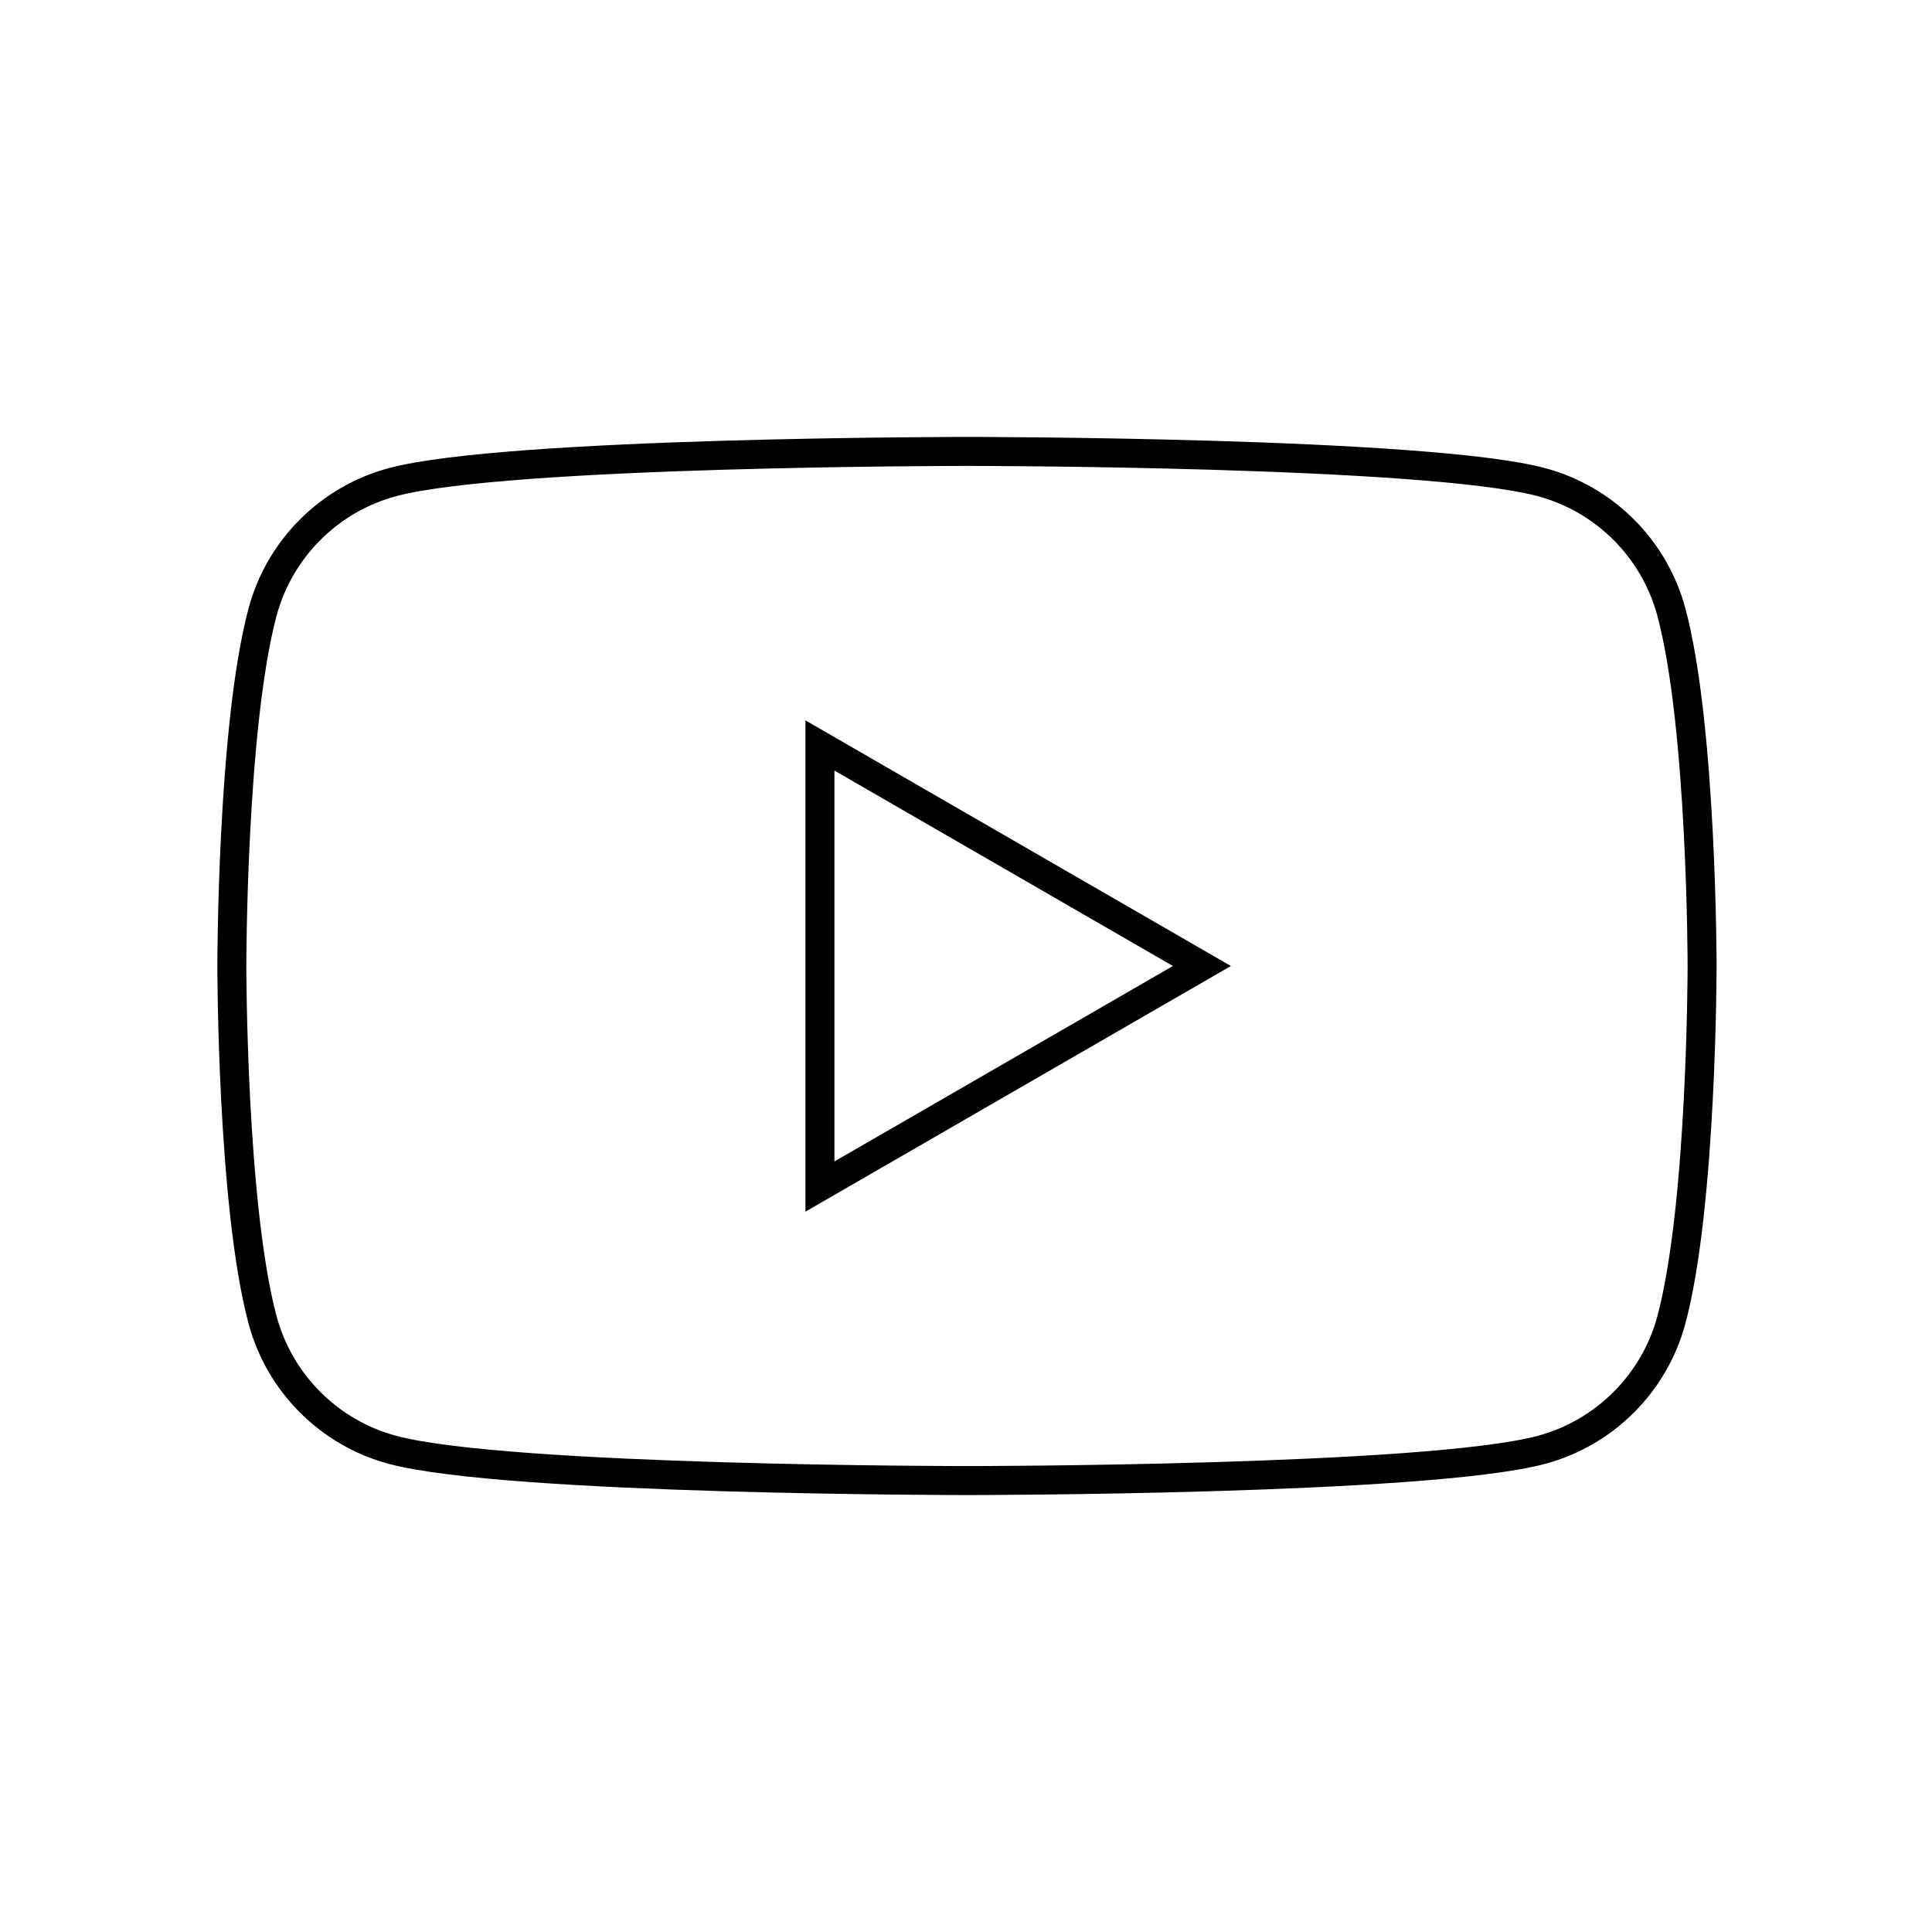 <?xml version="1.0" encoding="utf-8"?>
<!-- Generator: Adobe Illustrator 25.0.0, SVG Export Plug-In . SVG Version: 6.00 Build 0)  -->
<svg version="1.1" id="Layer_1" xmlns="http://www.w3.org/2000/svg" xmlns:xlink="http://www.w3.org/1999/xlink" x="0px" y="0px"
	 viewBox="0 0 1000 1000" style="enable-background:new 0 0 1000 1000;" xml:space="preserve">
<style type="text/css">
	.st0{fill:none;stroke:#000000;stroke-width:15;stroke-miterlimit:10;}
</style>
<path class="st0" d="M865.1,316.83c-8.75-32.74-34.53-58.53-67.28-67.28c-59.35-15.9-297.32-15.9-297.32-15.9s-237.97,0-297.32,15.9
	c-32.74,8.75-58.53,34.53-67.28,67.28C120,376.18,120,500,120,500s0,123.82,15.9,183.16c8.75,32.74,34.54,58.53,67.28,67.28
	c59.35,15.9,297.32,15.9,297.32,15.9s237.97,0,297.32-15.9c32.74-8.75,58.53-34.54,67.28-67.28C881,623.83,881,500,881,500
	S881,376.18,865.1,316.83L865.1,316.83z M424.4,614.16v-228.3L622.11,500L424.4,614.16L424.4,614.16z"/>
</svg>
